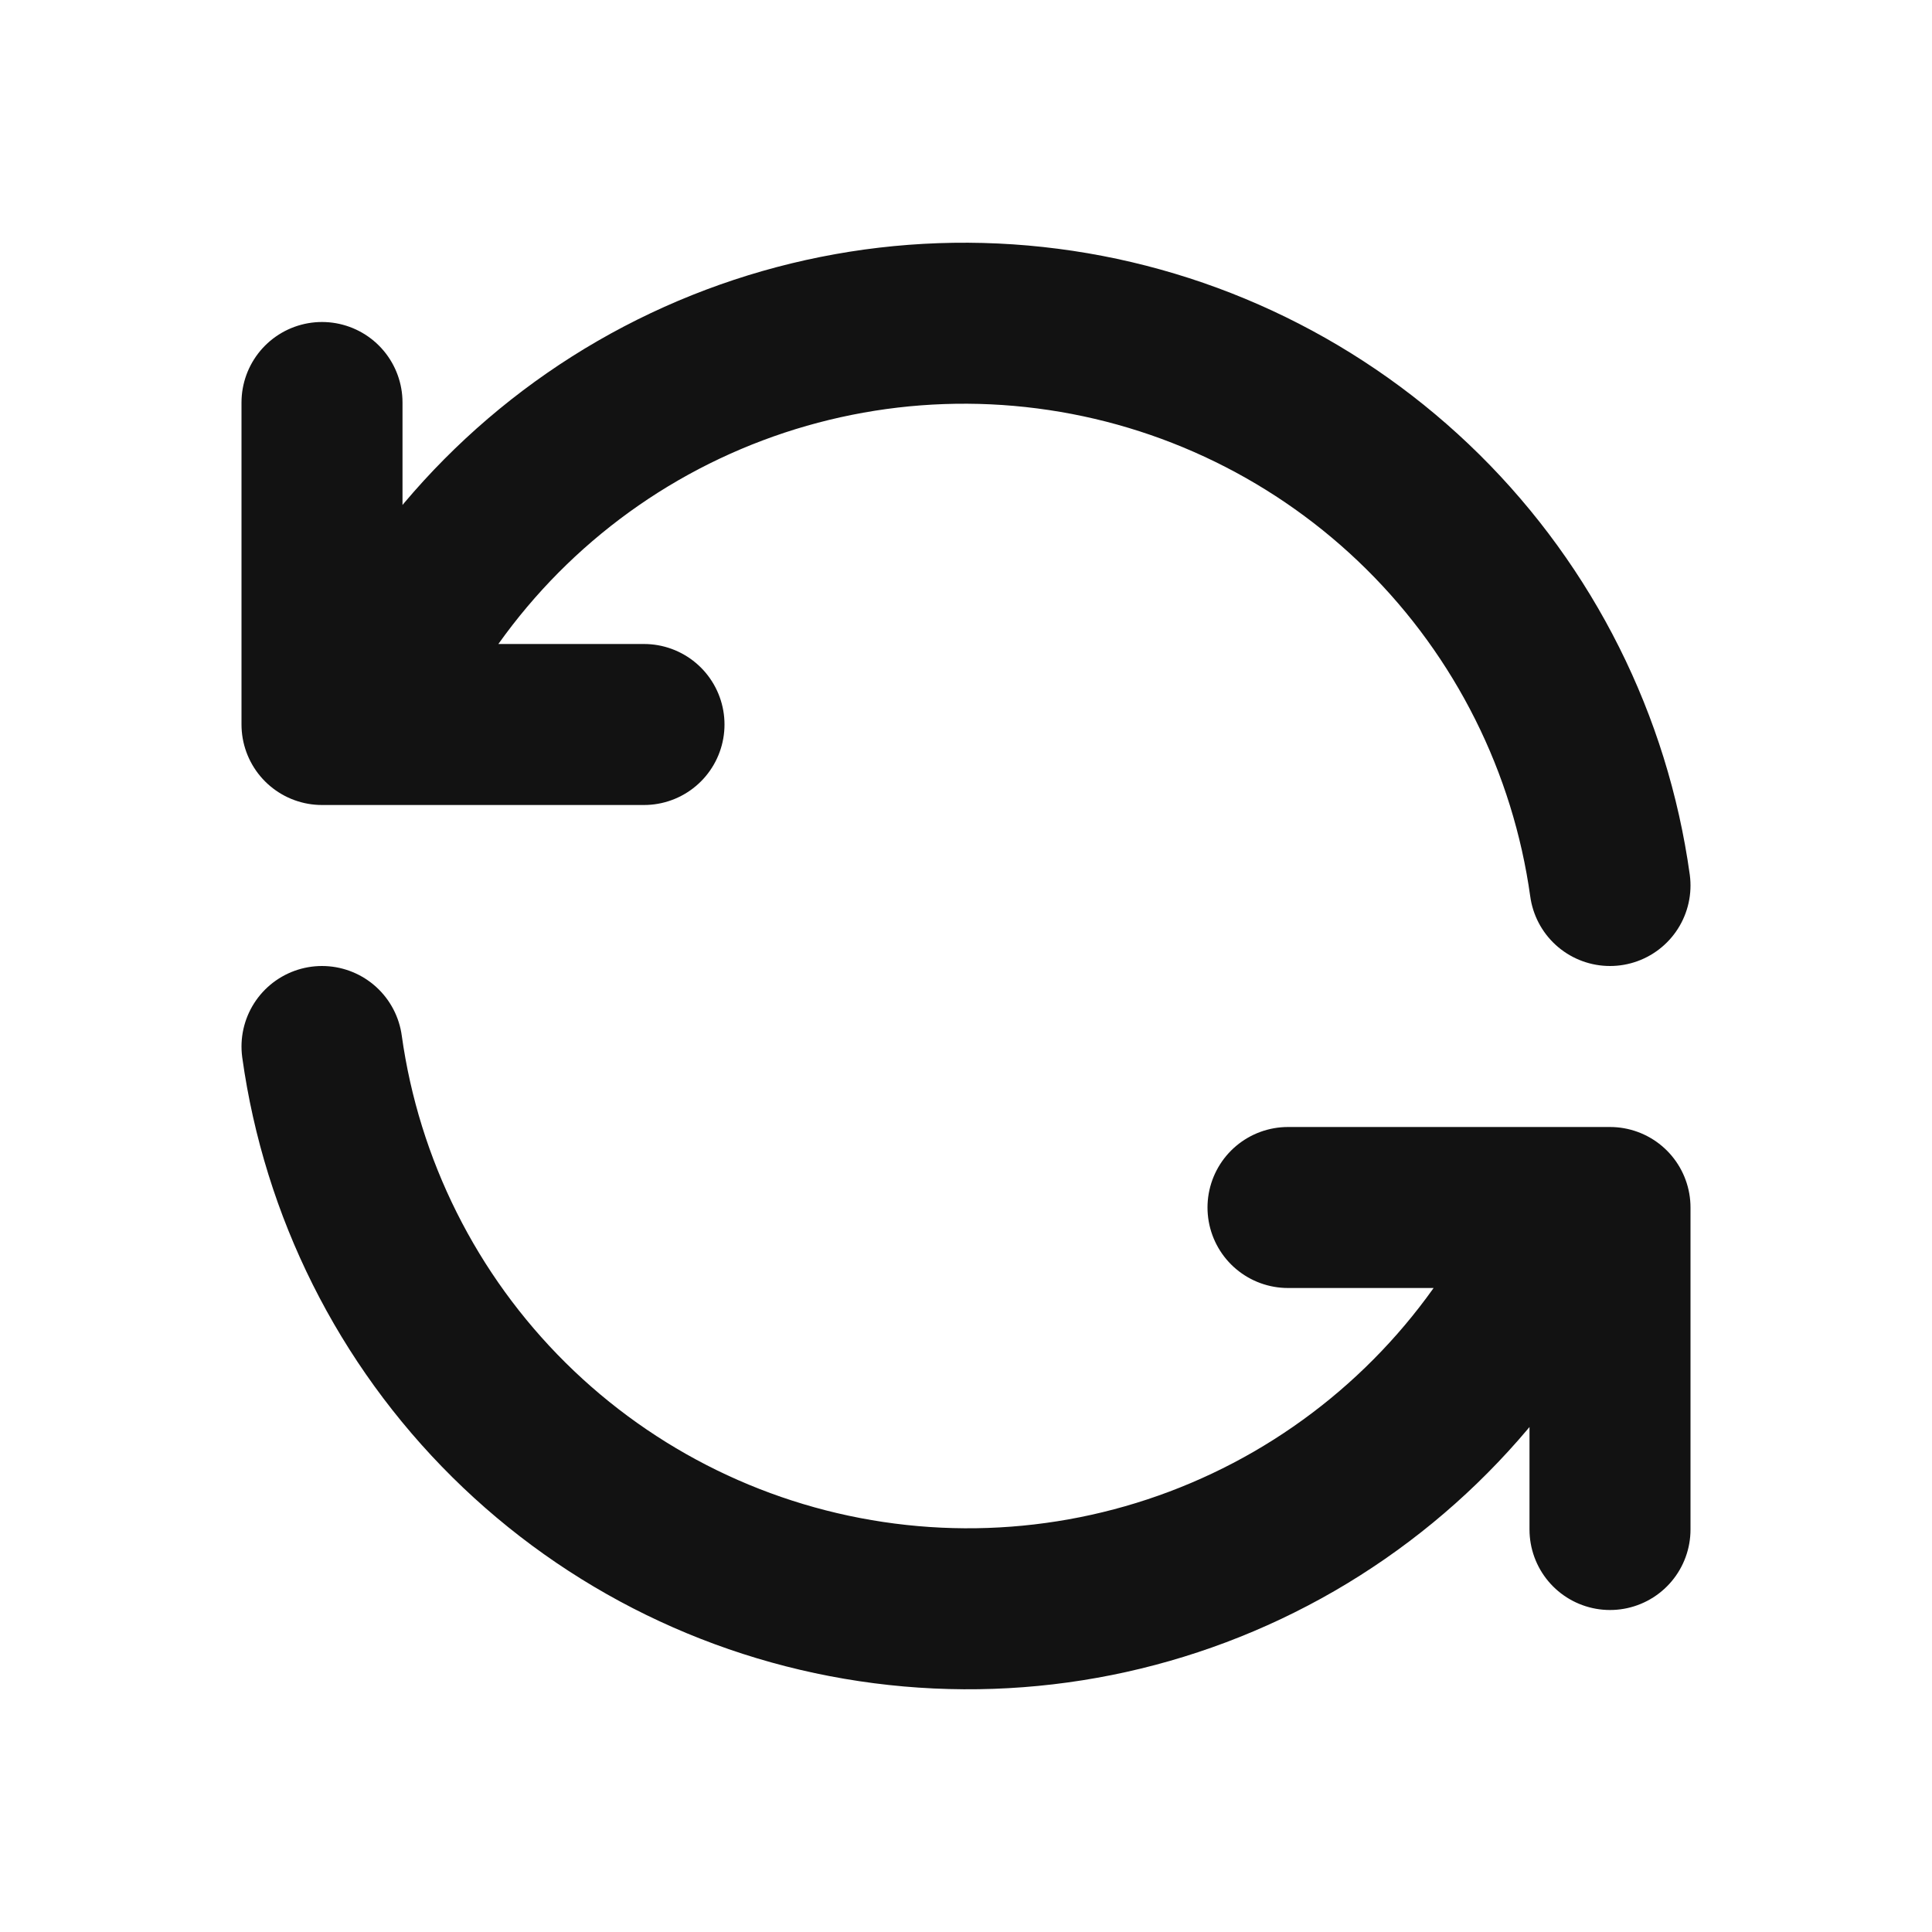 <svg width="24" height="24" viewBox="0 0 24 24" fill="none" xmlns="http://www.w3.org/2000/svg">
<g clip-path="url(#clip0_110_17791)">
<path d="M20 11C19.755 9.24 18.939 7.61 17.677 6.36C16.414 5.11 14.776 4.309 13.014 4.082C11.252 3.854 9.464 4.213 7.925 5.101C6.387 5.99 5.183 7.36 4.5 9M4 5V9H8" stroke="#121212" stroke-width="2" stroke-linecap="round" stroke-linejoin="round"/>
<path d="M4 13C4.245 14.76 5.061 16.39 6.323 17.64C7.586 18.891 9.224 19.691 10.986 19.918C12.748 20.146 14.536 19.788 16.075 18.899C17.613 18.01 18.817 16.64 19.5 15M20 19V15H16" stroke="#121212" stroke-width="2" stroke-linecap="round" stroke-linejoin="round"/>
</g>
<defs>
<clipPath id="clip0_110_17791">
<rect width="24" height="24" fill="white"/>
</clipPath>
</defs>
</svg>

